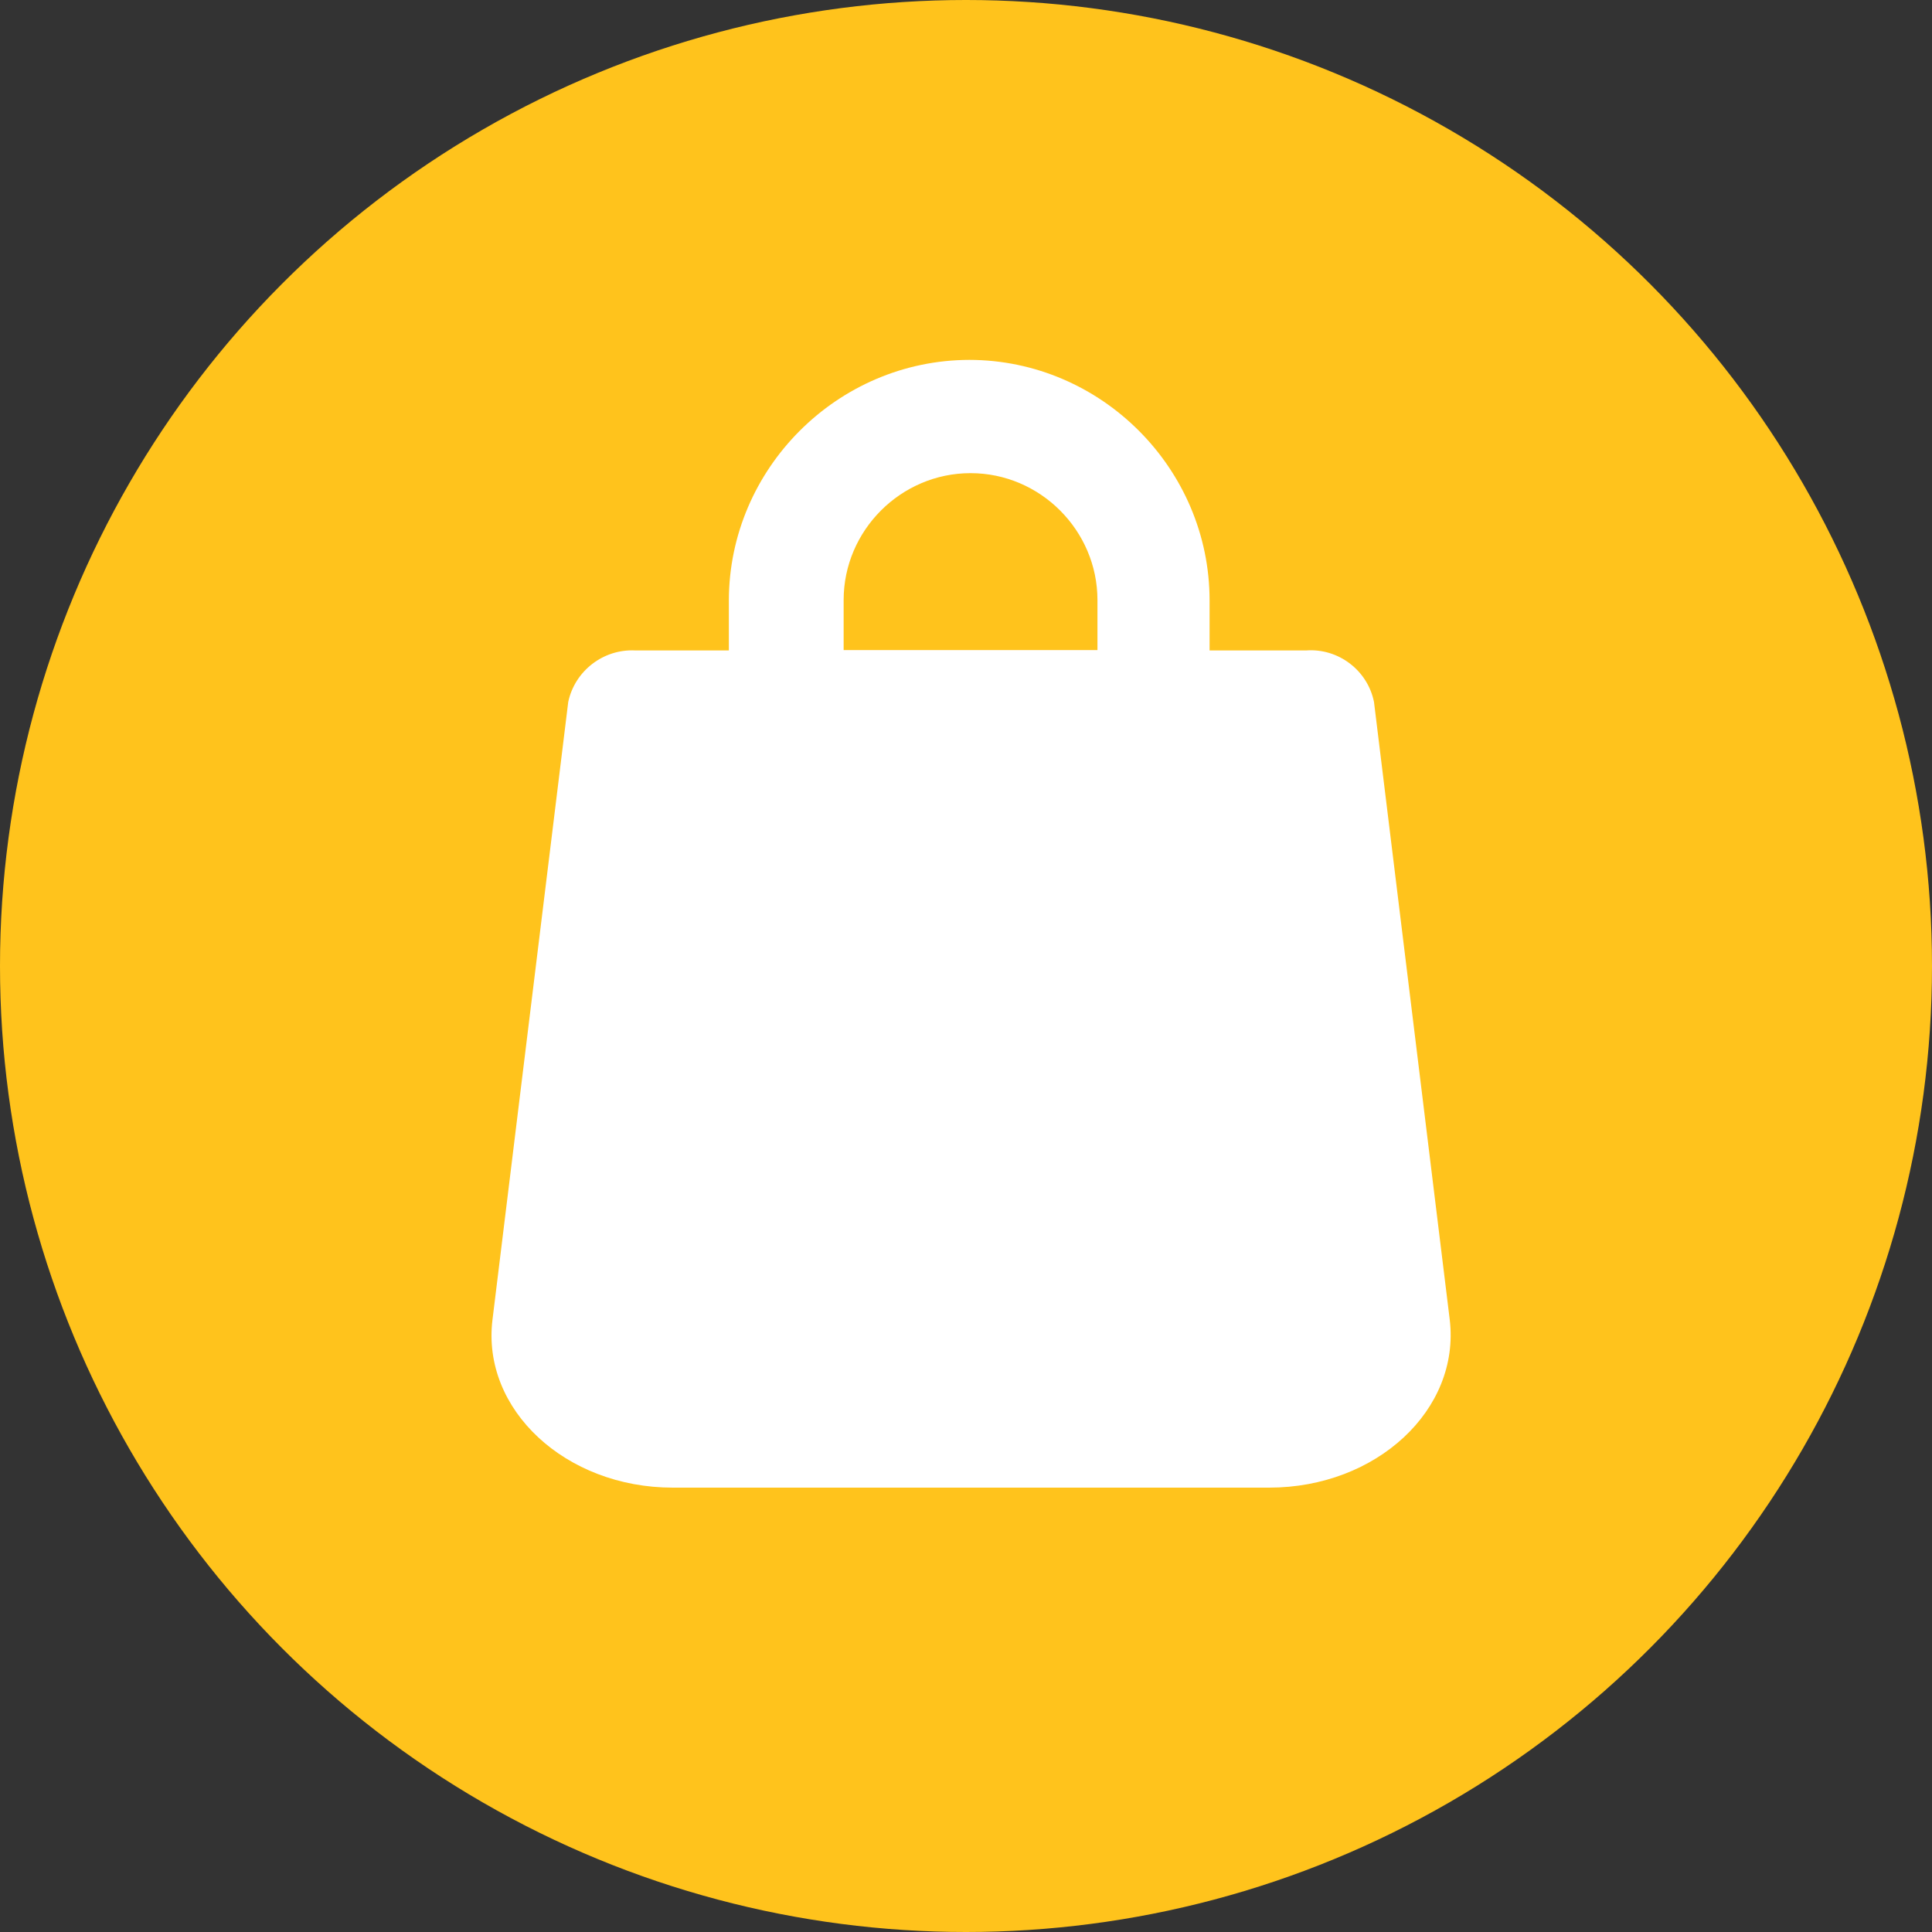 <?xml version="1.0" encoding="UTF-8" standalone="no"?>
<!DOCTYPE svg PUBLIC "-//W3C//DTD SVG 1.1//EN" "http://www.w3.org/Graphics/SVG/1.1/DTD/svg11.dtd">
<svg width="100%" height="100%" viewBox="0 0 51 51" version="1.1" xmlns="http://www.w3.org/2000/svg" xmlns:xlink="http://www.w3.org/1999/xlink" xml:space="preserve" xmlns:serif="http://www.serif.com/" style="fill-rule:evenodd;clip-rule:evenodd;stroke-linejoin:round;stroke-miterlimit:2;">
    <rect x="0" y="0" width="51" height="51" fill="#333333" stroke="none"/>
    <g id="Layer_2">
        <g id="Layer_1-2">
            <g id="Group_6403">
                <circle id="Ellipse_1756" cx="25.5" cy="25.5" r="25.5" style="fill:rgb(255,195,28);"/>
            </g>
            <path d="M38.27,34.84L36.27,18.53C36.102,17.695 35.33,17.108 34.48,17.17L31.93,17.17L31.93,15.85C31.93,12.37 29.07,9.505 25.59,9.5C22.109,9.505 19.245,12.369 19.24,15.85L19.24,17.17L16.77,17.17C15.93,17.127 15.175,17.707 15,18.53L13,34.84C12.71,37.21 14.93,39.27 17.76,39.27L33.5,39.27C36.34,39.27 38.55,37.21 38.27,34.84ZM22.27,15.84C22.27,14.002 23.782,12.49 25.62,12.49C27.458,12.49 28.97,14.002 28.97,15.84L28.97,17.16L22.27,17.16L22.27,15.84Z" style="fill:white;fill-rule:nonzero;"/>
        </g>
    </g>
</svg>
